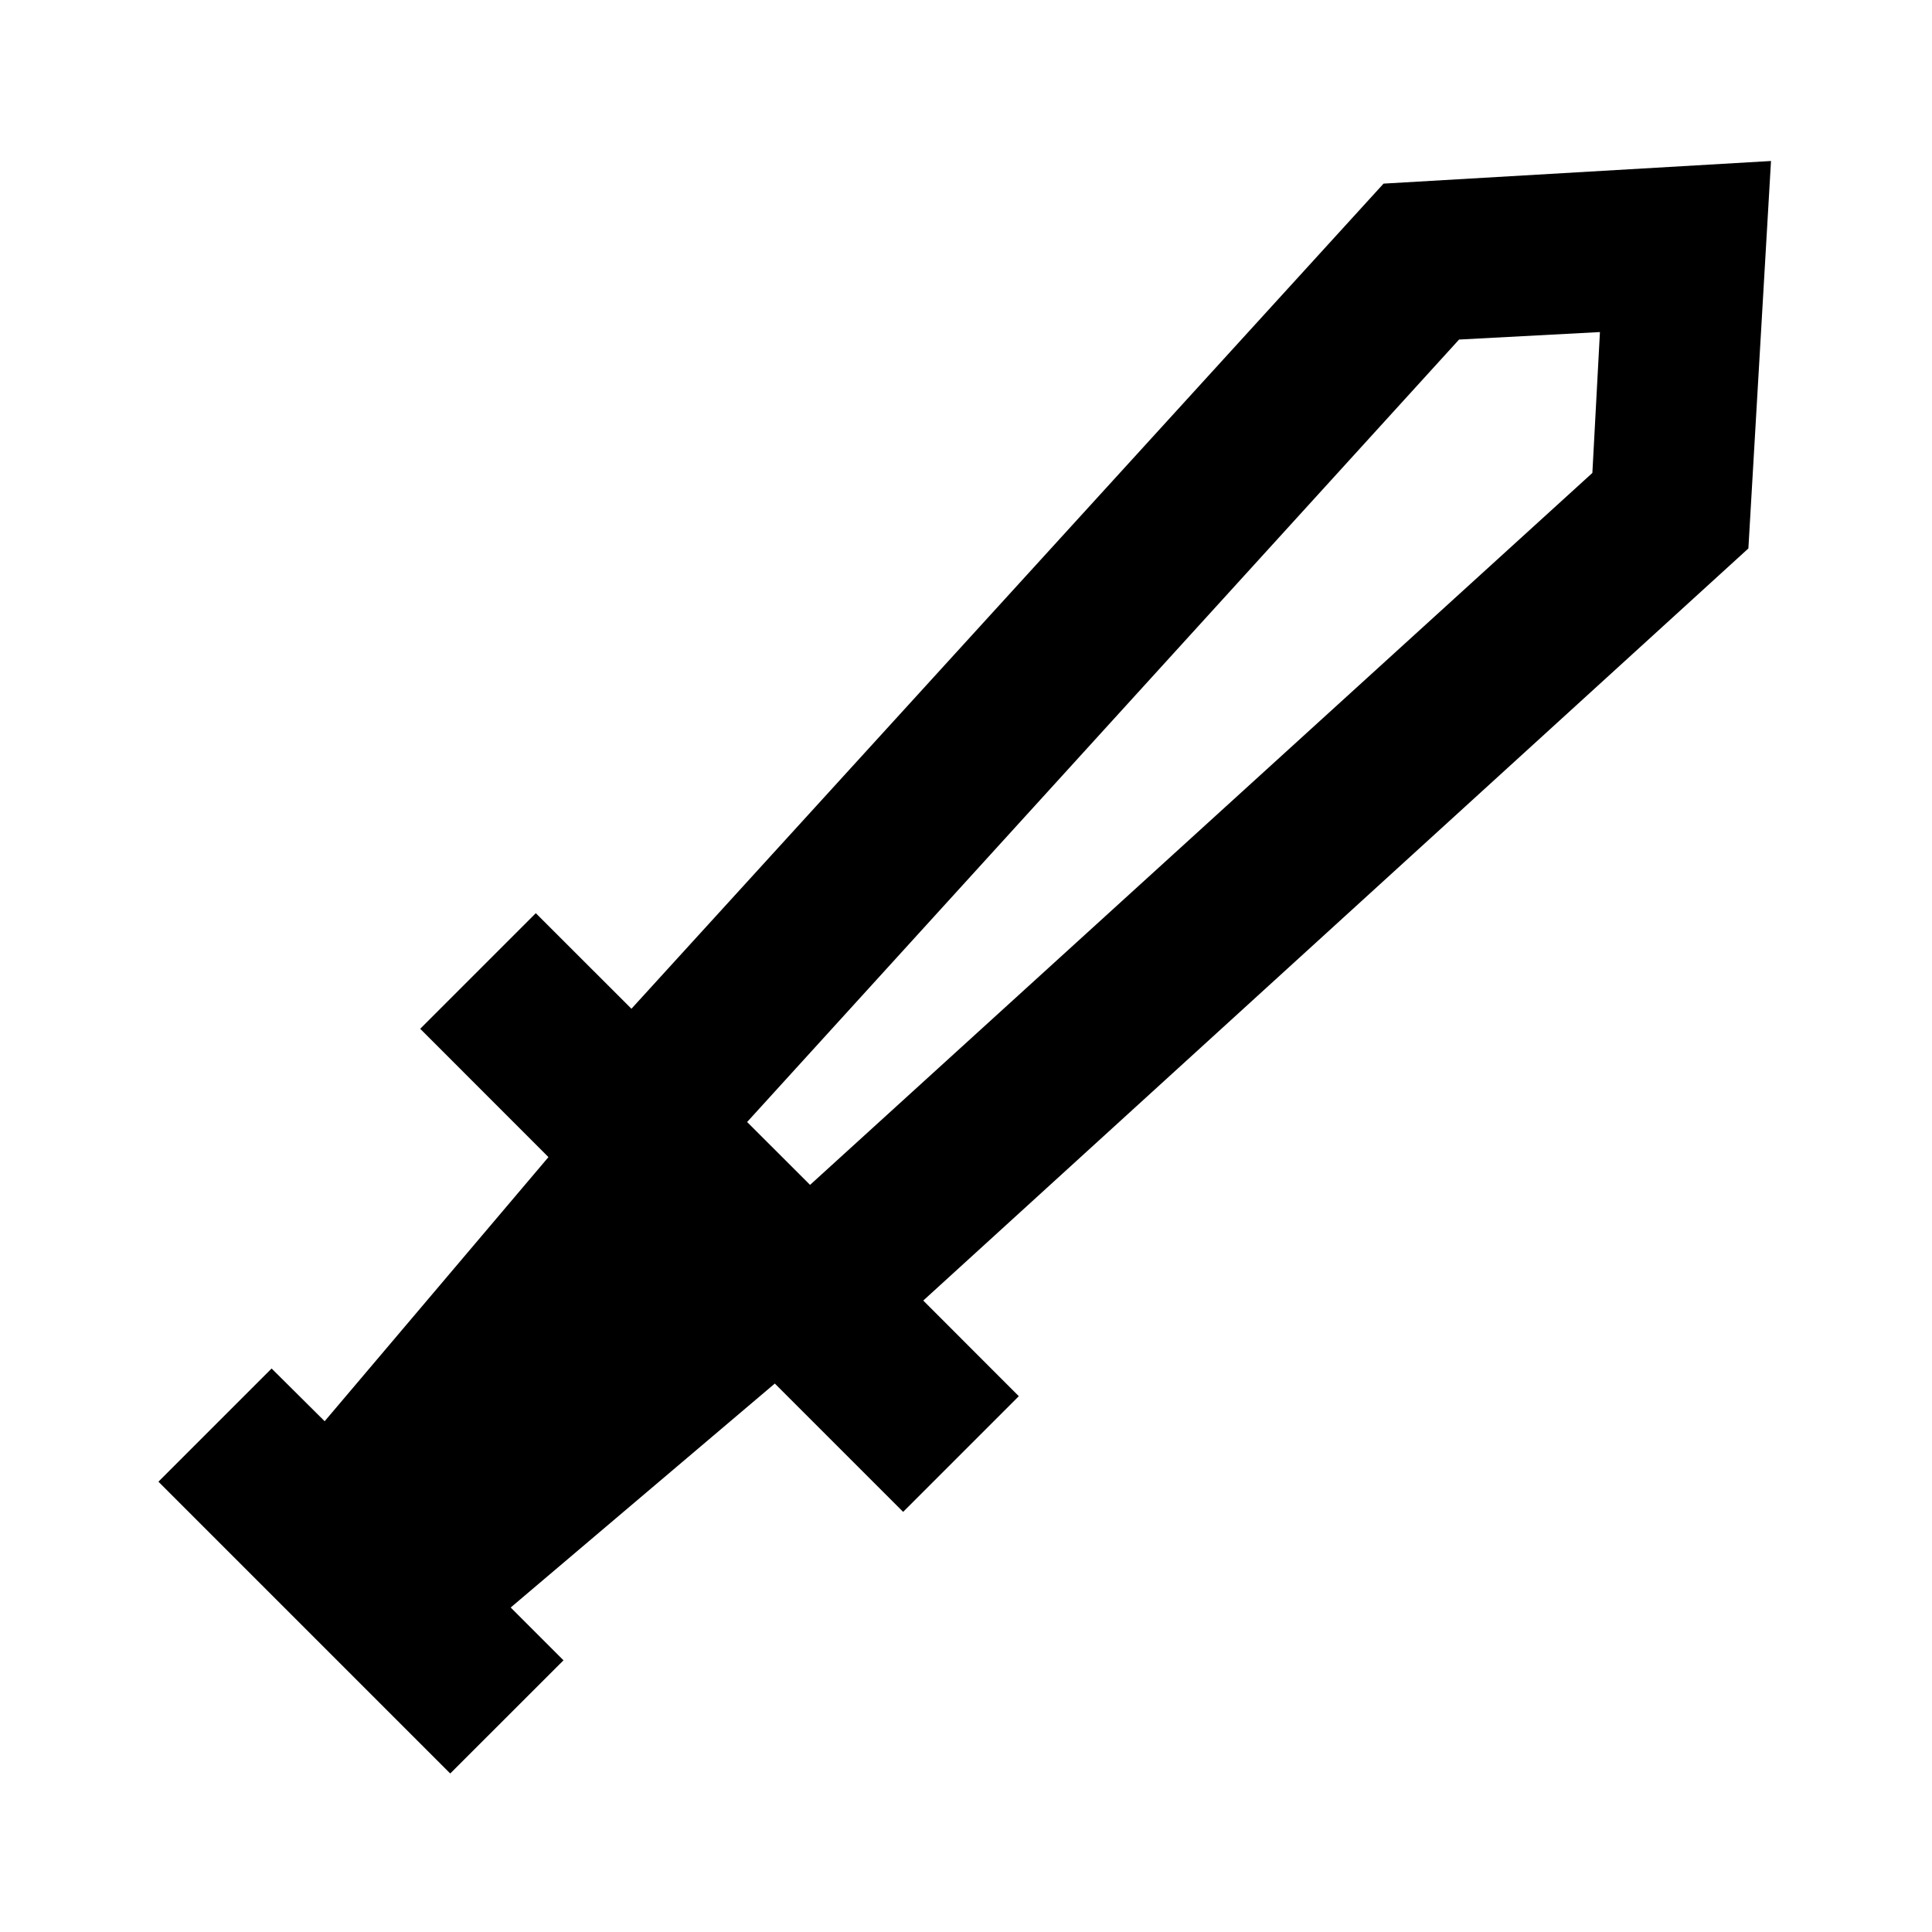 <svg xmlns="http://www.w3.org/2000/svg" viewBox="0 0 24 24"><path d="M22 2l-4.813.281-9.343 10.25-1.188-1.187L5.22 12.78l1.593 1.594-2.78 3.281L3.374 17l-1.406 1.406 3.625 3.625L7 20.625l-.656-.656 3.281-2.782 1.594 1.594 1.437-1.437-1.187-1.188 10.25-9.343zm-2.125 2.125l-.094 1.75-9.718 8.844-.782-.781 8.844-9.72z"/></svg>